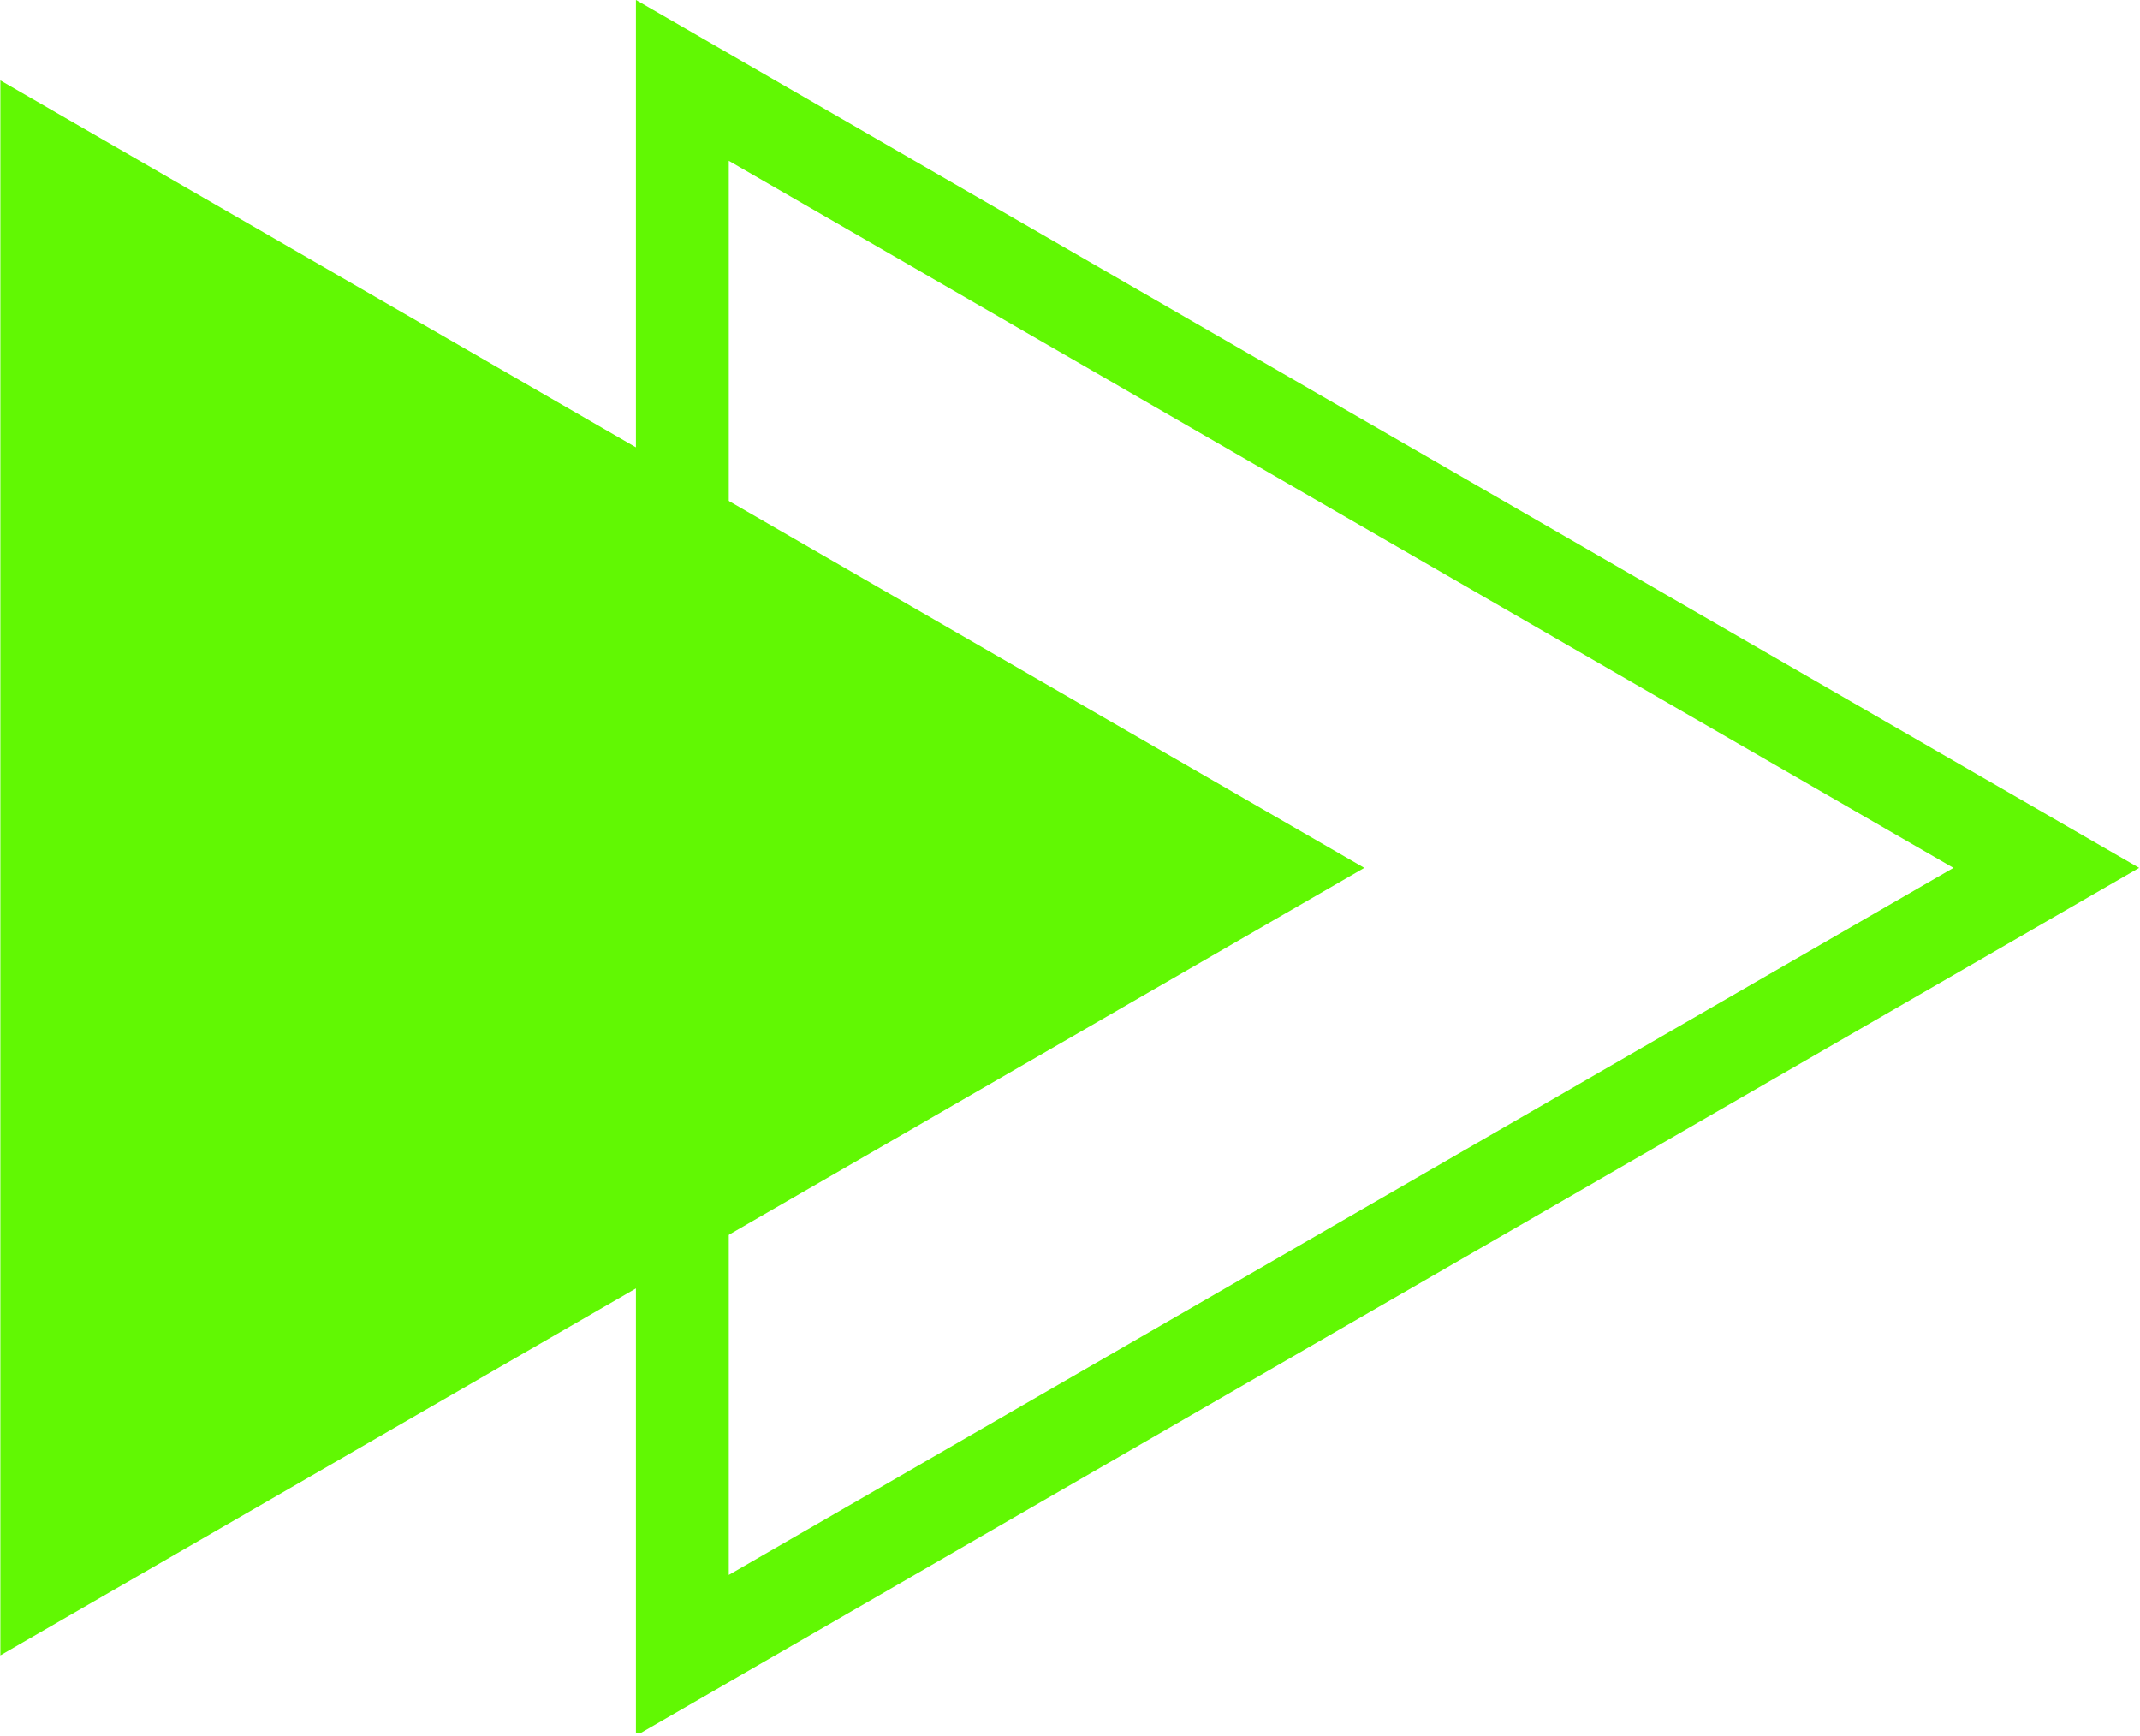 <svg xmlns="http://www.w3.org/2000/svg" xmlns:xlink="http://www.w3.org/1999/xlink" zoomAndPan="magnify" preserveAspectRatio="xMidYMid meet" version="1.0" viewBox="389.86 200.16 244.38 198.21"><defs><clipPath id="c1ccfe9186"><path d="M 462 200.156 L 634.238 200.156 L 634.238 398.062 L 462 398.062 Z M 462 200.156 " clip-rule="nonzero"/></clipPath><clipPath id="91df06a6e2"><path d="M 389.859 209 L 546 209 L 546 390 L 389.859 390 Z M 389.859 209 " clip-rule="nonzero"/></clipPath></defs><g clip-path="url(#c1ccfe9186)"><path fill="#61f803" d="M 462.48 398.371 L 462.48 200.156 L 634.145 299.266 Z M 473.082 218.523 L 473.082 380.008 L 612.938 299.266 Z M 473.082 218.523 " fill-opacity="1" fill-rule="nonzero"/></g><g clip-path="url(#91df06a6e2)"><path fill="#61f803" d="M 545.66 299.266 L 389.902 209.34 L 389.902 389.191 Z M 545.66 299.266 " fill-opacity="1" fill-rule="nonzero"/></g></svg>